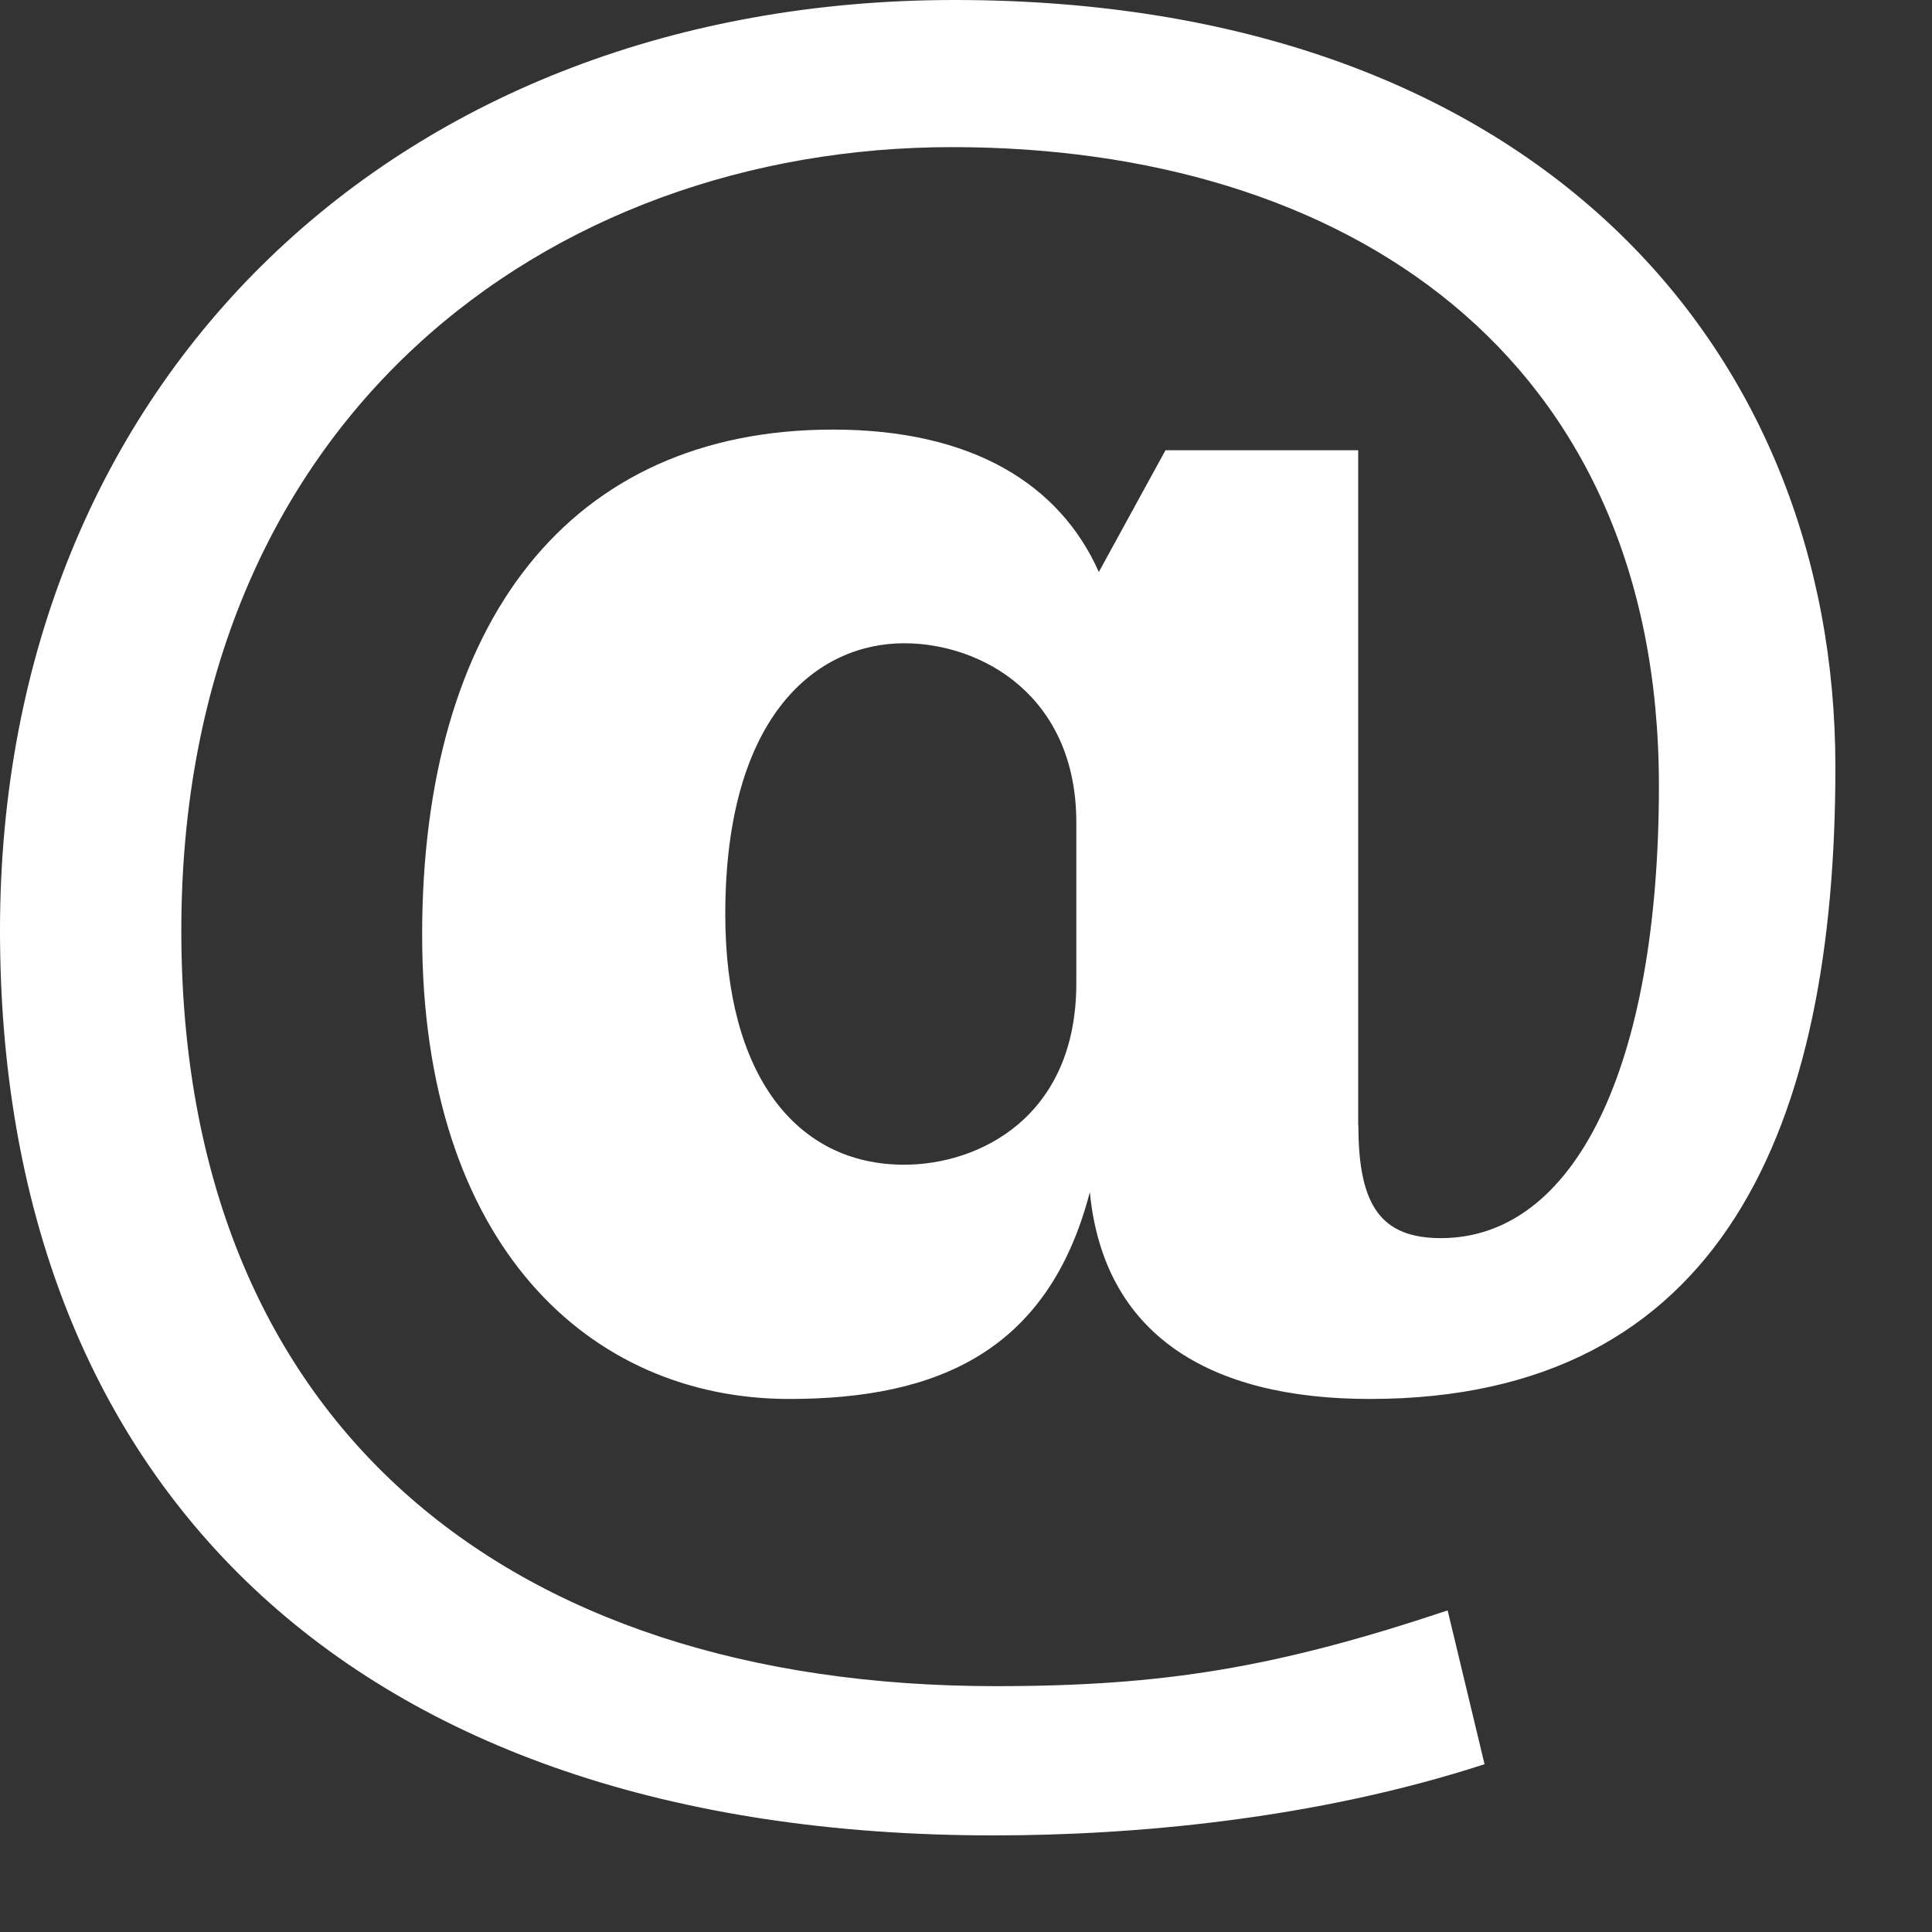<svg width="20" height="20" viewBox="0 0 20 20" fill="none" xmlns="http://www.w3.org/2000/svg">
<rect x="0" y="0" width="20" height="20" fill="#333333" stroke="none"/>
<path d="M14.062 11.653C14.062 12.485 14.299 12.817 14.917 12.817C16.296 12.817 17.173 11.059 17.173 8.134C17.173 3.663 13.919 1.523 9.857 1.523C5.678 1.523 1.877 4.329 1.877 9.632C1.877 14.697 5.202 17.455 10.309 17.455C12.042 17.455 13.206 17.265 14.986 16.671L15.368 18.263C13.611 18.834 11.732 19 10.285 19C3.587 19 0 15.314 0 9.631C0 3.9 4.157 0 9.881 0C15.842 0 19 3.567 19 7.942C19 11.652 17.837 14.482 14.18 14.482C12.516 14.482 11.425 13.816 11.282 12.341C10.855 13.982 9.715 14.482 8.17 14.482C6.104 14.482 4.37 12.888 4.37 9.678C4.37 6.444 5.891 4.447 8.622 4.447C10.071 4.447 10.973 5.018 11.375 5.921L12.065 4.661H14.06V11.653H14.062ZM11.142 8.514C11.142 7.207 10.167 6.659 9.359 6.659C8.481 6.659 7.508 7.372 7.508 9.465C7.508 11.13 8.244 12.057 9.359 12.057C10.143 12.057 11.142 11.558 11.142 10.179V8.514Z" fill="white"/>
</svg>
